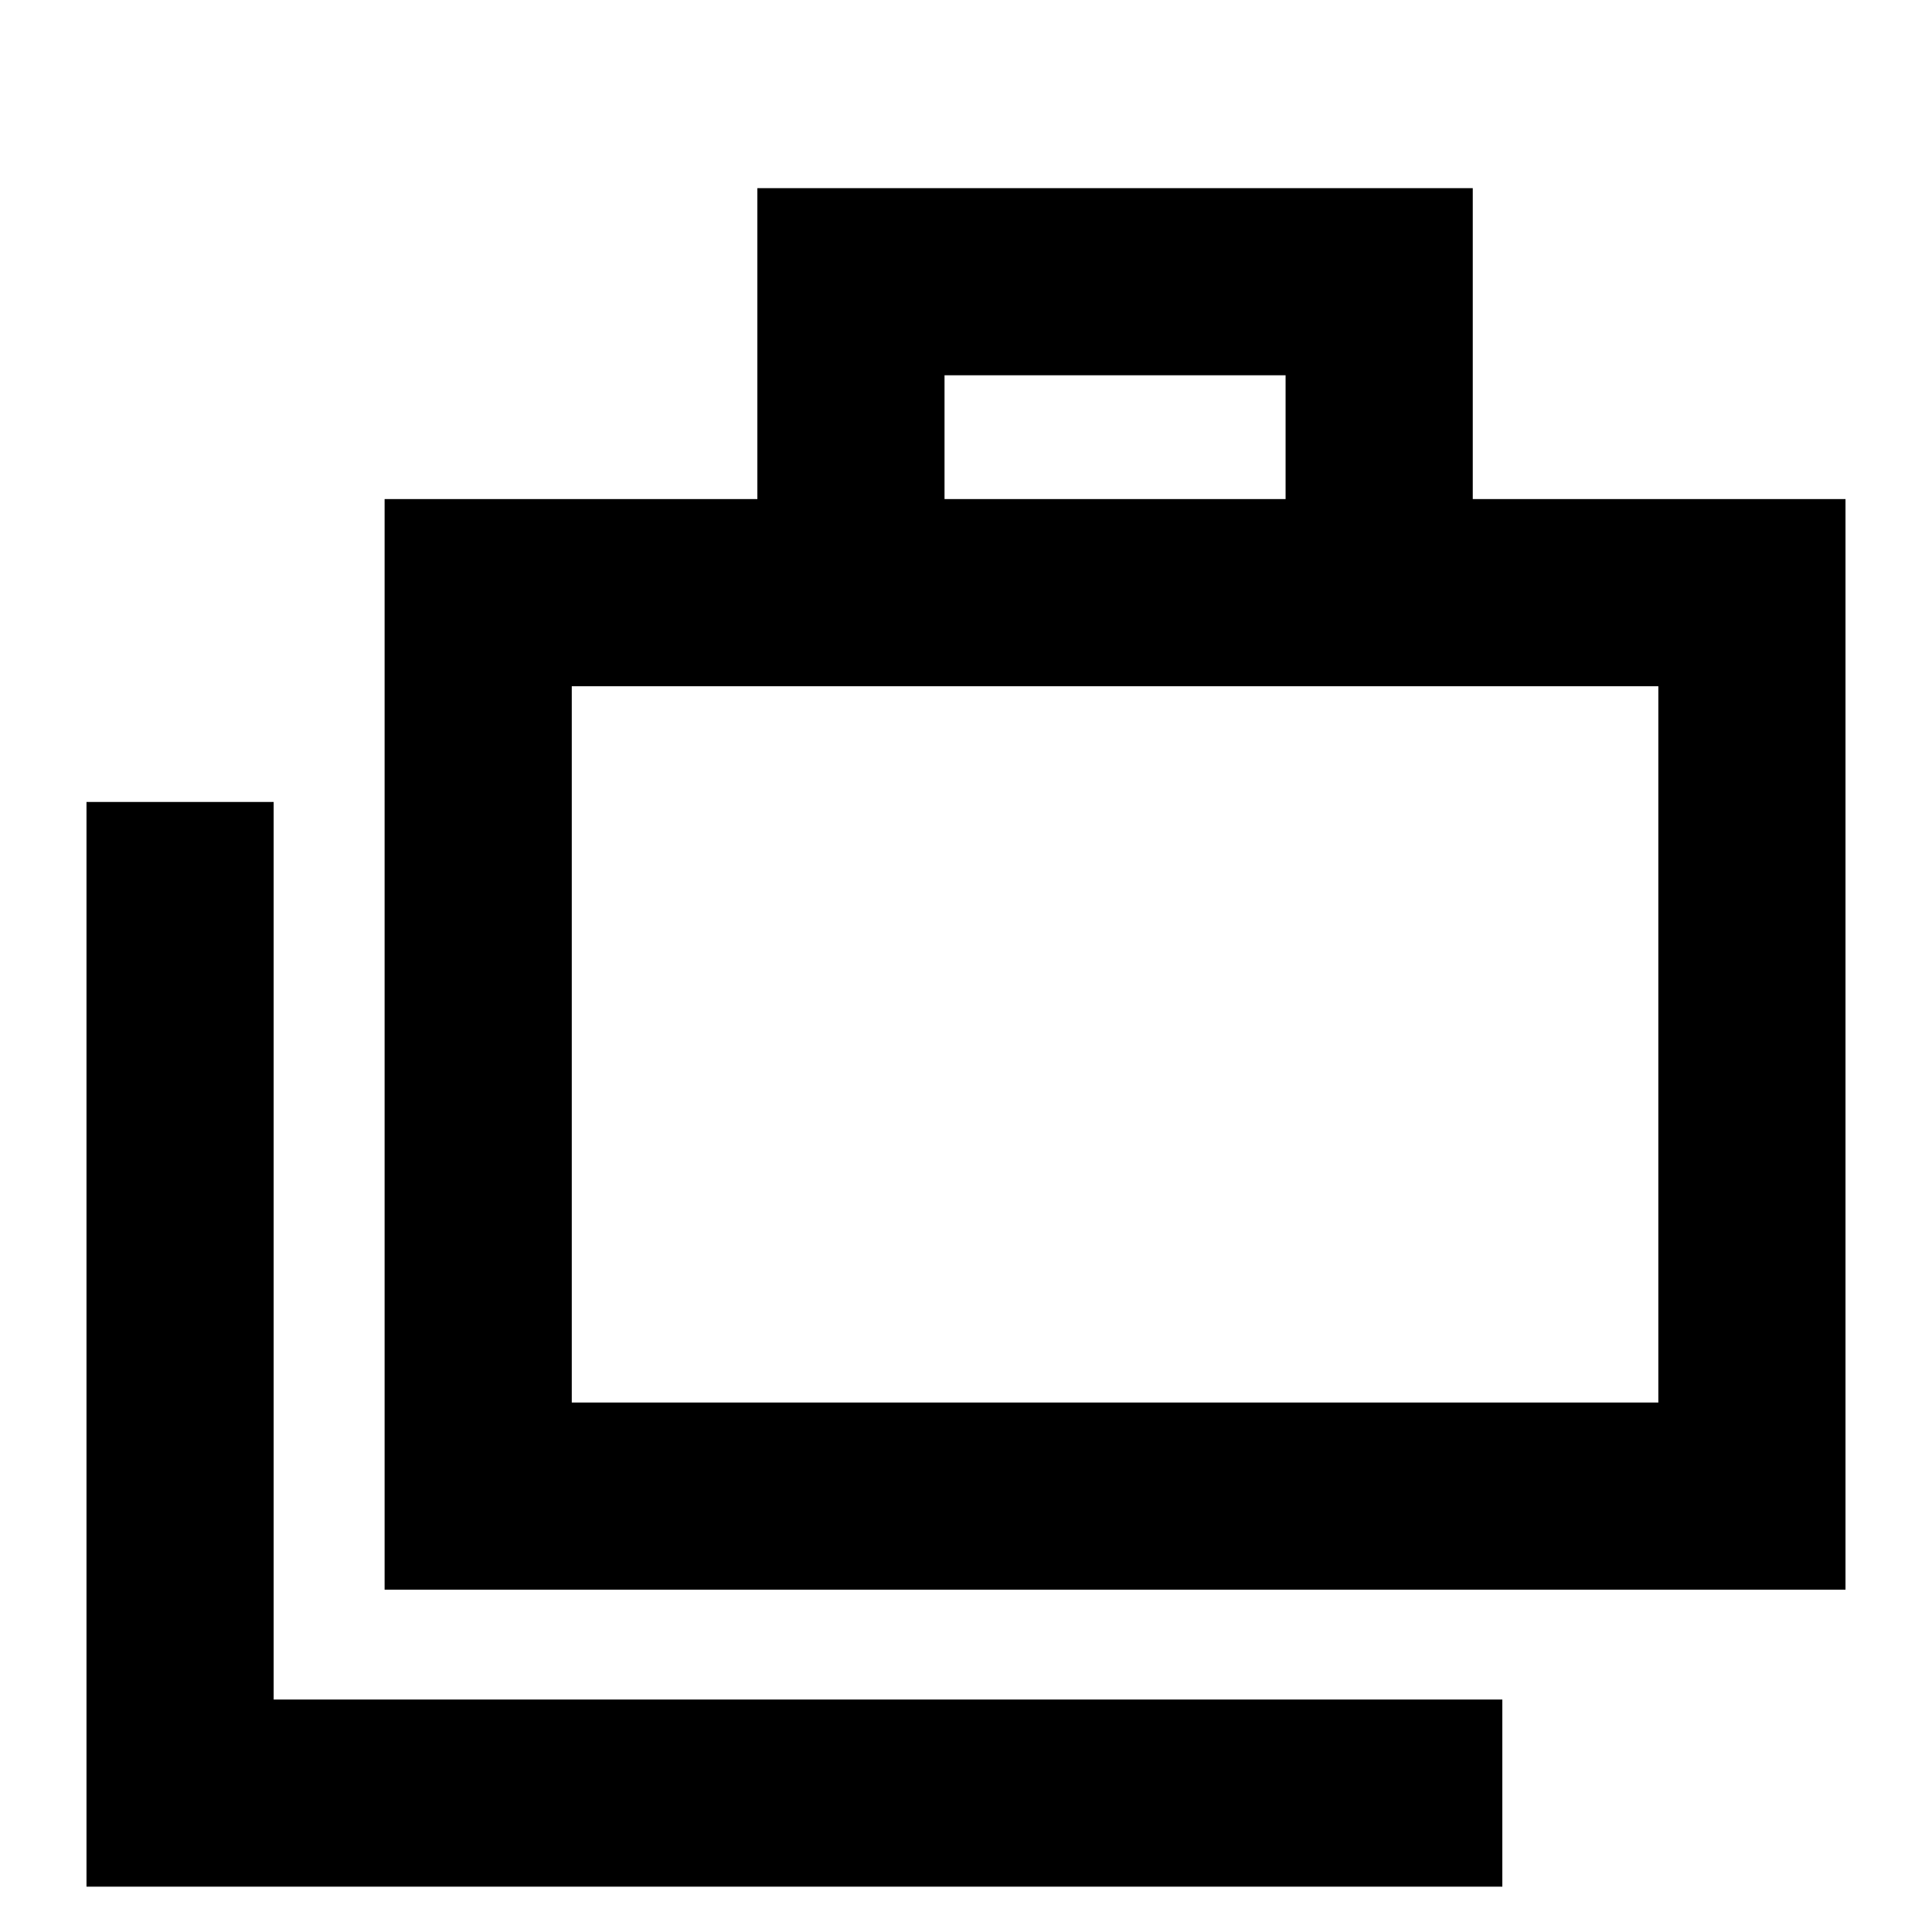 <svg xmlns="http://www.w3.org/2000/svg" height="20" viewBox="0 -960 960 960" width="20"><path d="M42.98-22.52v-539h93v446H746.5v93H42.98Zm148.13-147.57V-712h185.22v-154.52h355.48V-712h185.21v541.91H191.11ZM469.33-712H638.8v-61.52H469.33V-712ZM284.11-263.09h539.91V-619H284.11v355.91Zm0-355.91v355.91V-619Z"/></svg>